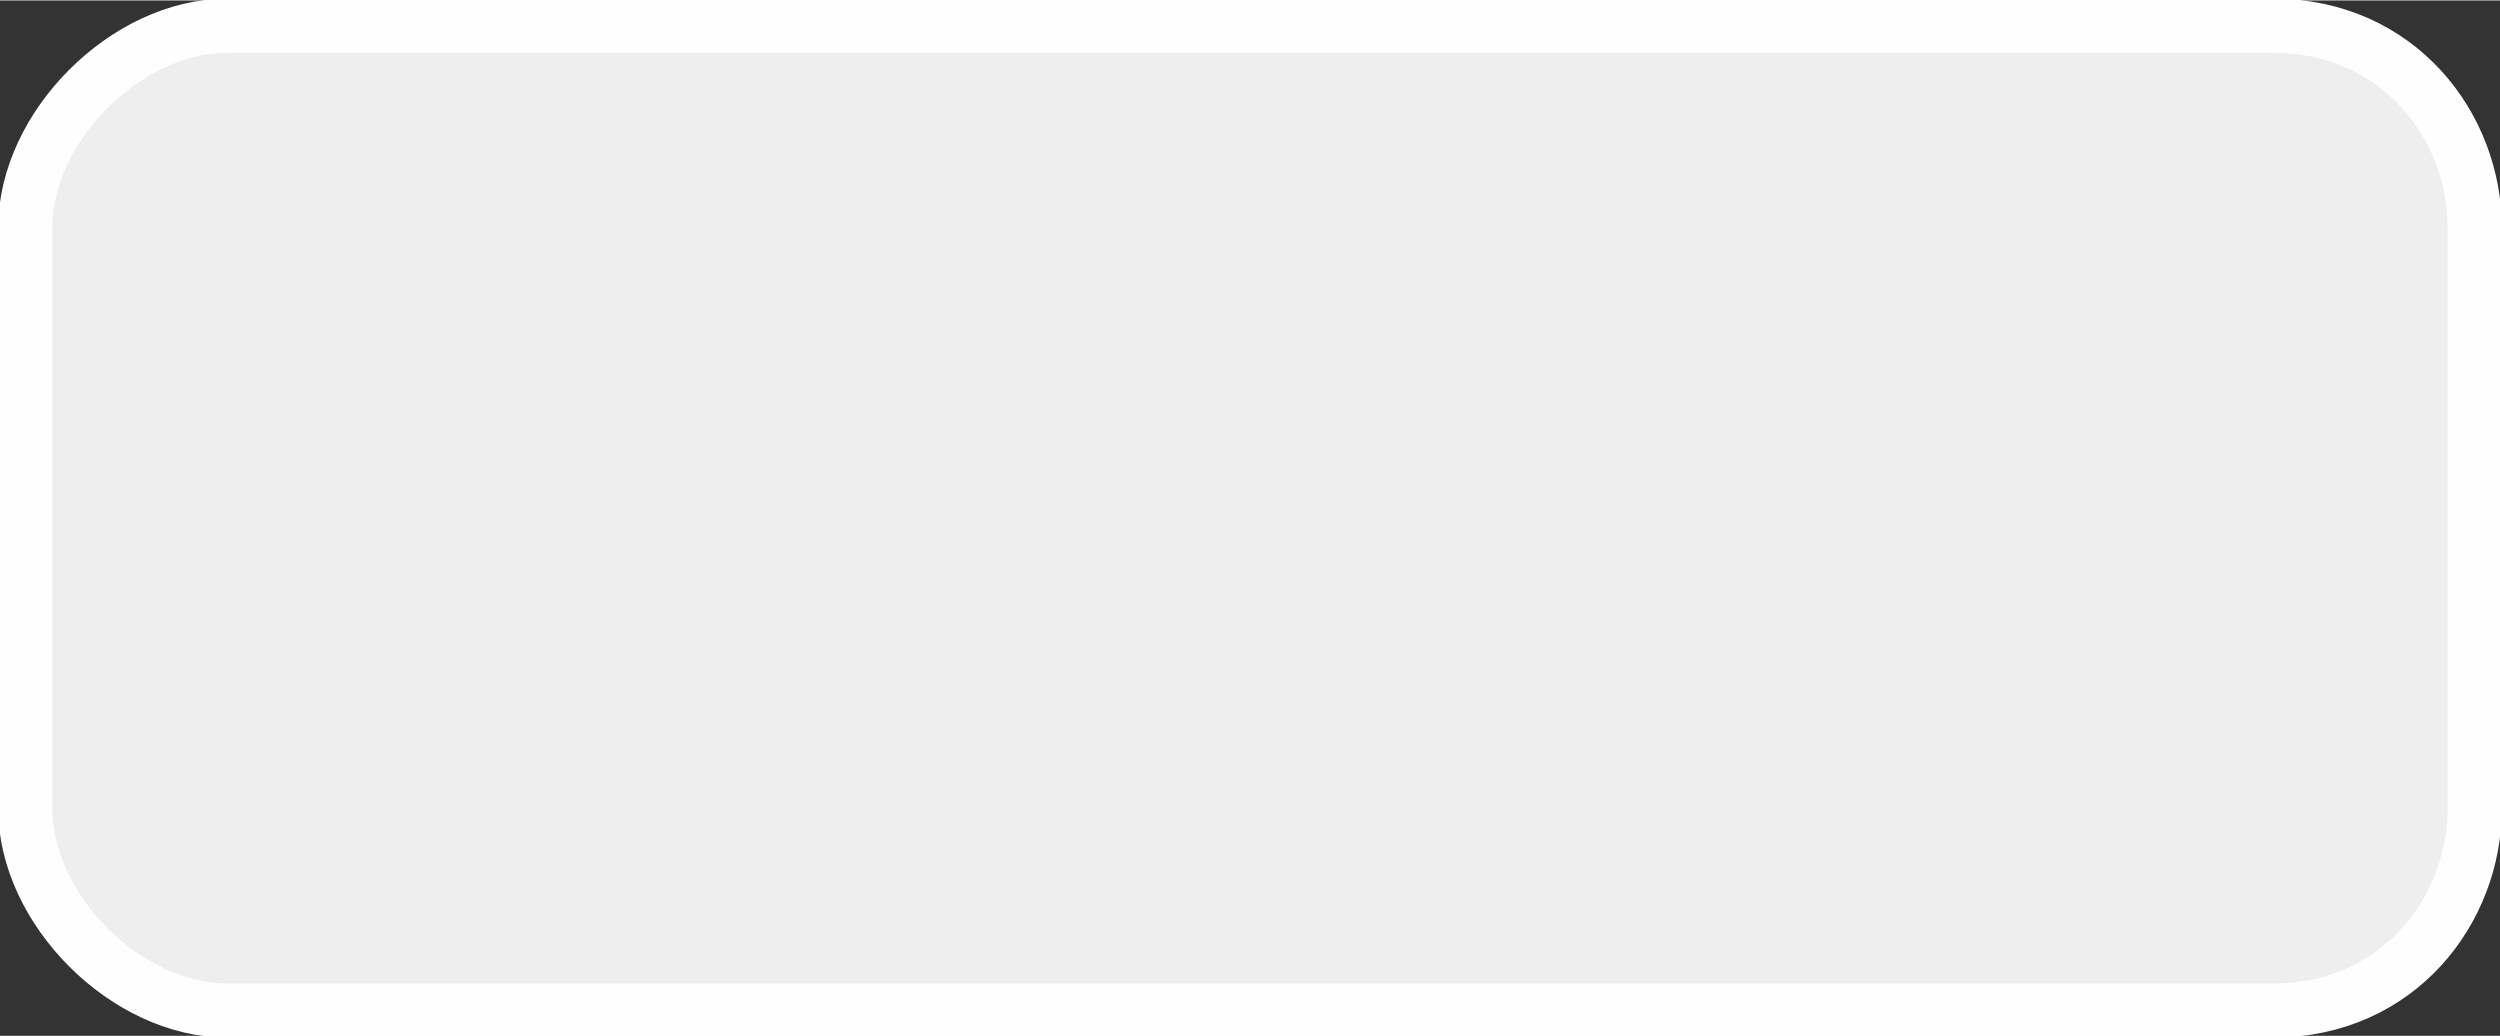<?xml version="1.0" encoding="UTF-8"?>
<!DOCTYPE svg PUBLIC "-//W3C//DTD SVG 1.1//EN" "http://www.w3.org/Graphics/SVG/1.1/DTD/svg11.dtd">
<!-- Creator: CorelDRAW X7 -->
<svg xmlns="http://www.w3.org/2000/svg" xml:space="preserve" width="11.561mm" height="4.792mm" version="1.1" style="shape-rendering:geometricPrecision; text-rendering:geometricPrecision; image-rendering:optimizeQuality; fill-rule:evenodd; clip-rule:evenodd"
viewBox="0 0 99 41"
 xmlns:xlink="http://www.w3.org/1999/xlink">
 <rect x="0" y="0" width="99" height="41" fill="#333333" stroke="none"/>
 <defs>
  <style type="text/css">
   <![CDATA[
    .str0 {stroke:#FEFEFE;stroke-width:2.143}
    .fil0 {fill:#EEEEEF}
   ]]>
  </style>
 </defs>
 <g id="圖層_x0020_1">
  <path class="fil0 str0" d="M9 1l81 0c5,0 8,4 8,8l0 23c0,4 -3,8 -8,8l-81 0c-4,0 -8,-4 -8,-8l0 -23c0,-4 4,-8 8,-8z"/>
 </g>
</svg>
